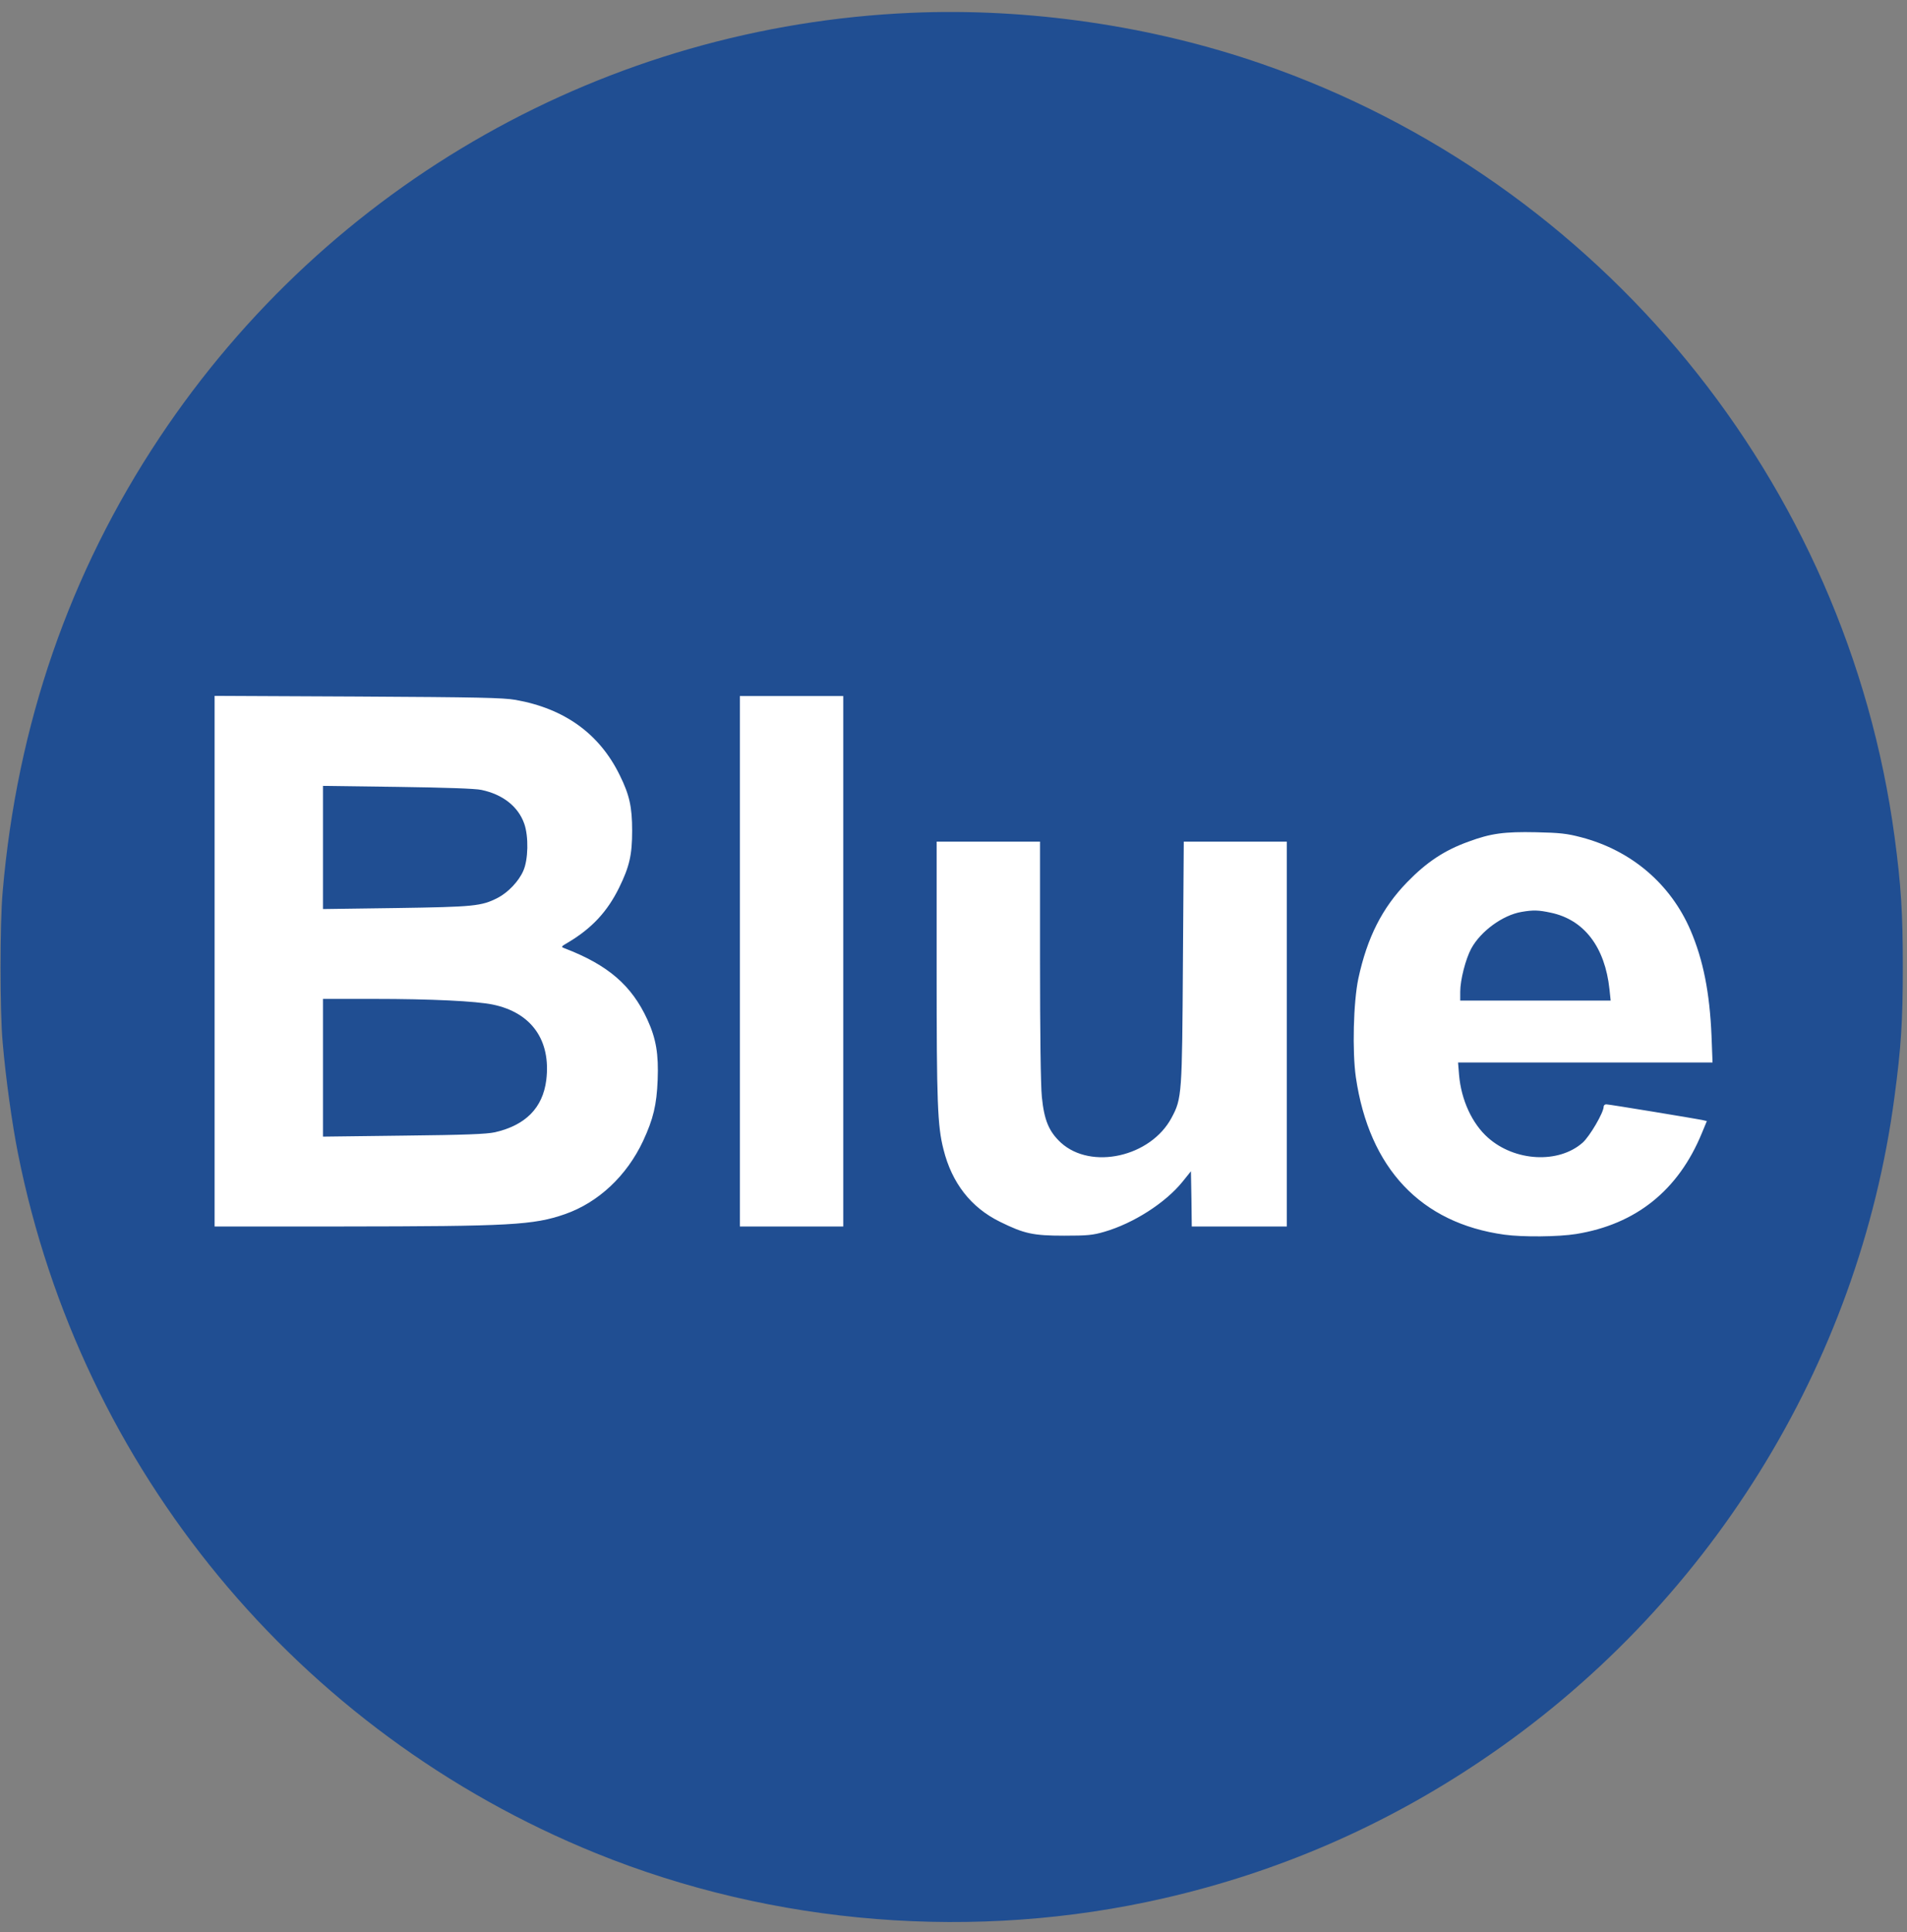 <svg width="156" height="158" viewBox="0 0 156 158" fill="none" xmlns="http://www.w3.org/2000/svg">
<rect x="0" y="0" width="156" height="158" fill="#808080" stroke="none"/>
<rect x="14.406" y="52.514" width="129.17" height="53.972" fill="white"/>
<path d="M74.575 1.047C49.68 2.115 26.913 14.964 13.054 35.778C5.688 46.849 1.391 59.261 0.218 72.932C-0.014 75.504 -0.014 82.716 0.218 85.248C0.463 88.135 0.995 91.953 1.472 94.334C6.615 120.157 24.362 141.655 48.739 151.549C63.307 157.46 79.84 158.774 95.241 155.23C104.557 153.095 113.233 149.332 121.172 143.981C139.669 131.556 152.069 111.645 154.975 89.709C155.52 85.631 155.657 83.482 155.657 79.09C155.657 74.656 155.52 72.466 154.988 68.471C151.087 39.418 130.953 14.814 103.207 5.221C94.204 2.101 84.096 0.637 74.575 1.047ZM42.177 57.236C46.188 57.947 49.052 60.014 50.703 63.407C51.494 65.008 51.712 65.994 51.712 67.937C51.712 69.907 51.494 70.865 50.648 72.59C49.68 74.56 48.411 75.915 46.488 77.064C45.874 77.42 45.874 77.434 46.201 77.557C49.734 78.912 51.671 80.581 52.954 83.373C53.677 84.947 53.881 86.206 53.799 88.313C53.718 90.352 53.445 91.501 52.613 93.294C51.276 96.154 48.957 98.33 46.229 99.288C43.637 100.191 41.741 100.287 28.032 100.3H17.555V78.597V56.907L29.259 56.962C39.149 57.017 41.141 57.058 42.177 57.236ZM68.982 78.611V100.3H64.753H60.524V78.611V56.921H64.753H68.982V78.611ZM129.343 68.471C133.435 69.538 136.655 72.275 138.292 76.079C139.328 78.501 139.86 81.156 140.01 84.728L140.092 86.89H129.684H119.276L119.358 87.916C119.535 89.955 120.422 91.885 121.718 93.034C123.914 94.991 127.502 95.183 129.466 93.445C130.052 92.924 131.185 90.981 131.185 90.502C131.185 90.393 131.28 90.311 131.403 90.311C131.621 90.311 138.783 91.488 139.328 91.611L139.628 91.679L139.219 92.665C137.296 97.345 133.831 100.123 128.934 100.916C127.488 101.149 124.555 101.176 123.068 100.971C116.234 100.027 112.005 95.552 110.914 88.094C110.614 86 110.71 81.95 111.119 80.02C111.842 76.667 113.069 74.245 115.102 72.152C116.712 70.496 118.157 69.538 120.135 68.826C121.95 68.156 123.041 68.005 125.66 68.06C127.611 68.101 128.197 68.169 129.343 68.471ZM85.078 78.515C85.078 84.44 85.133 88.792 85.228 89.709C85.419 91.611 85.801 92.528 86.783 93.445C89.266 95.703 94.136 94.608 95.841 91.406C96.687 89.832 96.7 89.503 96.768 78.638L96.837 68.826H101.052H105.267V84.563V100.3H101.379H97.491L97.464 98.043L97.423 95.785L96.741 96.633C95.336 98.371 92.731 100.04 90.33 100.738C89.389 101.012 88.939 101.053 87.056 101.053C84.492 101.053 83.782 100.889 81.804 99.917C79.431 98.754 77.862 96.743 77.18 93.992C76.689 92.076 76.621 90.16 76.621 79.322V68.826H80.849H85.078V78.515Z" fill="#204E92"/>
<path d="M26.422 69.305V74.341L32.397 74.259C38.781 74.163 39.381 74.108 40.718 73.424C41.563 72.986 42.436 72.069 42.805 71.221C43.214 70.318 43.255 68.416 42.886 67.362C42.395 65.966 41.141 64.967 39.381 64.598C38.903 64.488 36.366 64.406 32.533 64.351L26.422 64.269V69.305Z" fill="#204E92"/>
<path d="M26.422 87.314V92.952L33.01 92.87C38.058 92.815 39.79 92.747 40.486 92.596C42.996 92.021 44.401 90.598 44.687 88.327C45.083 85.083 43.487 82.812 40.322 82.155C38.944 81.868 35.288 81.69 30.555 81.69H26.422V87.314Z" fill="#204E92"/>
<path d="M124.473 74.574C122.932 74.834 121.131 76.147 120.354 77.571C119.89 78.433 119.453 80.143 119.453 81.101V81.826H125.605H131.758L131.662 80.91C131.294 77.447 129.589 75.217 126.874 74.642C125.851 74.423 125.442 74.409 124.473 74.574Z" fill="#204E92"/>
</svg>
